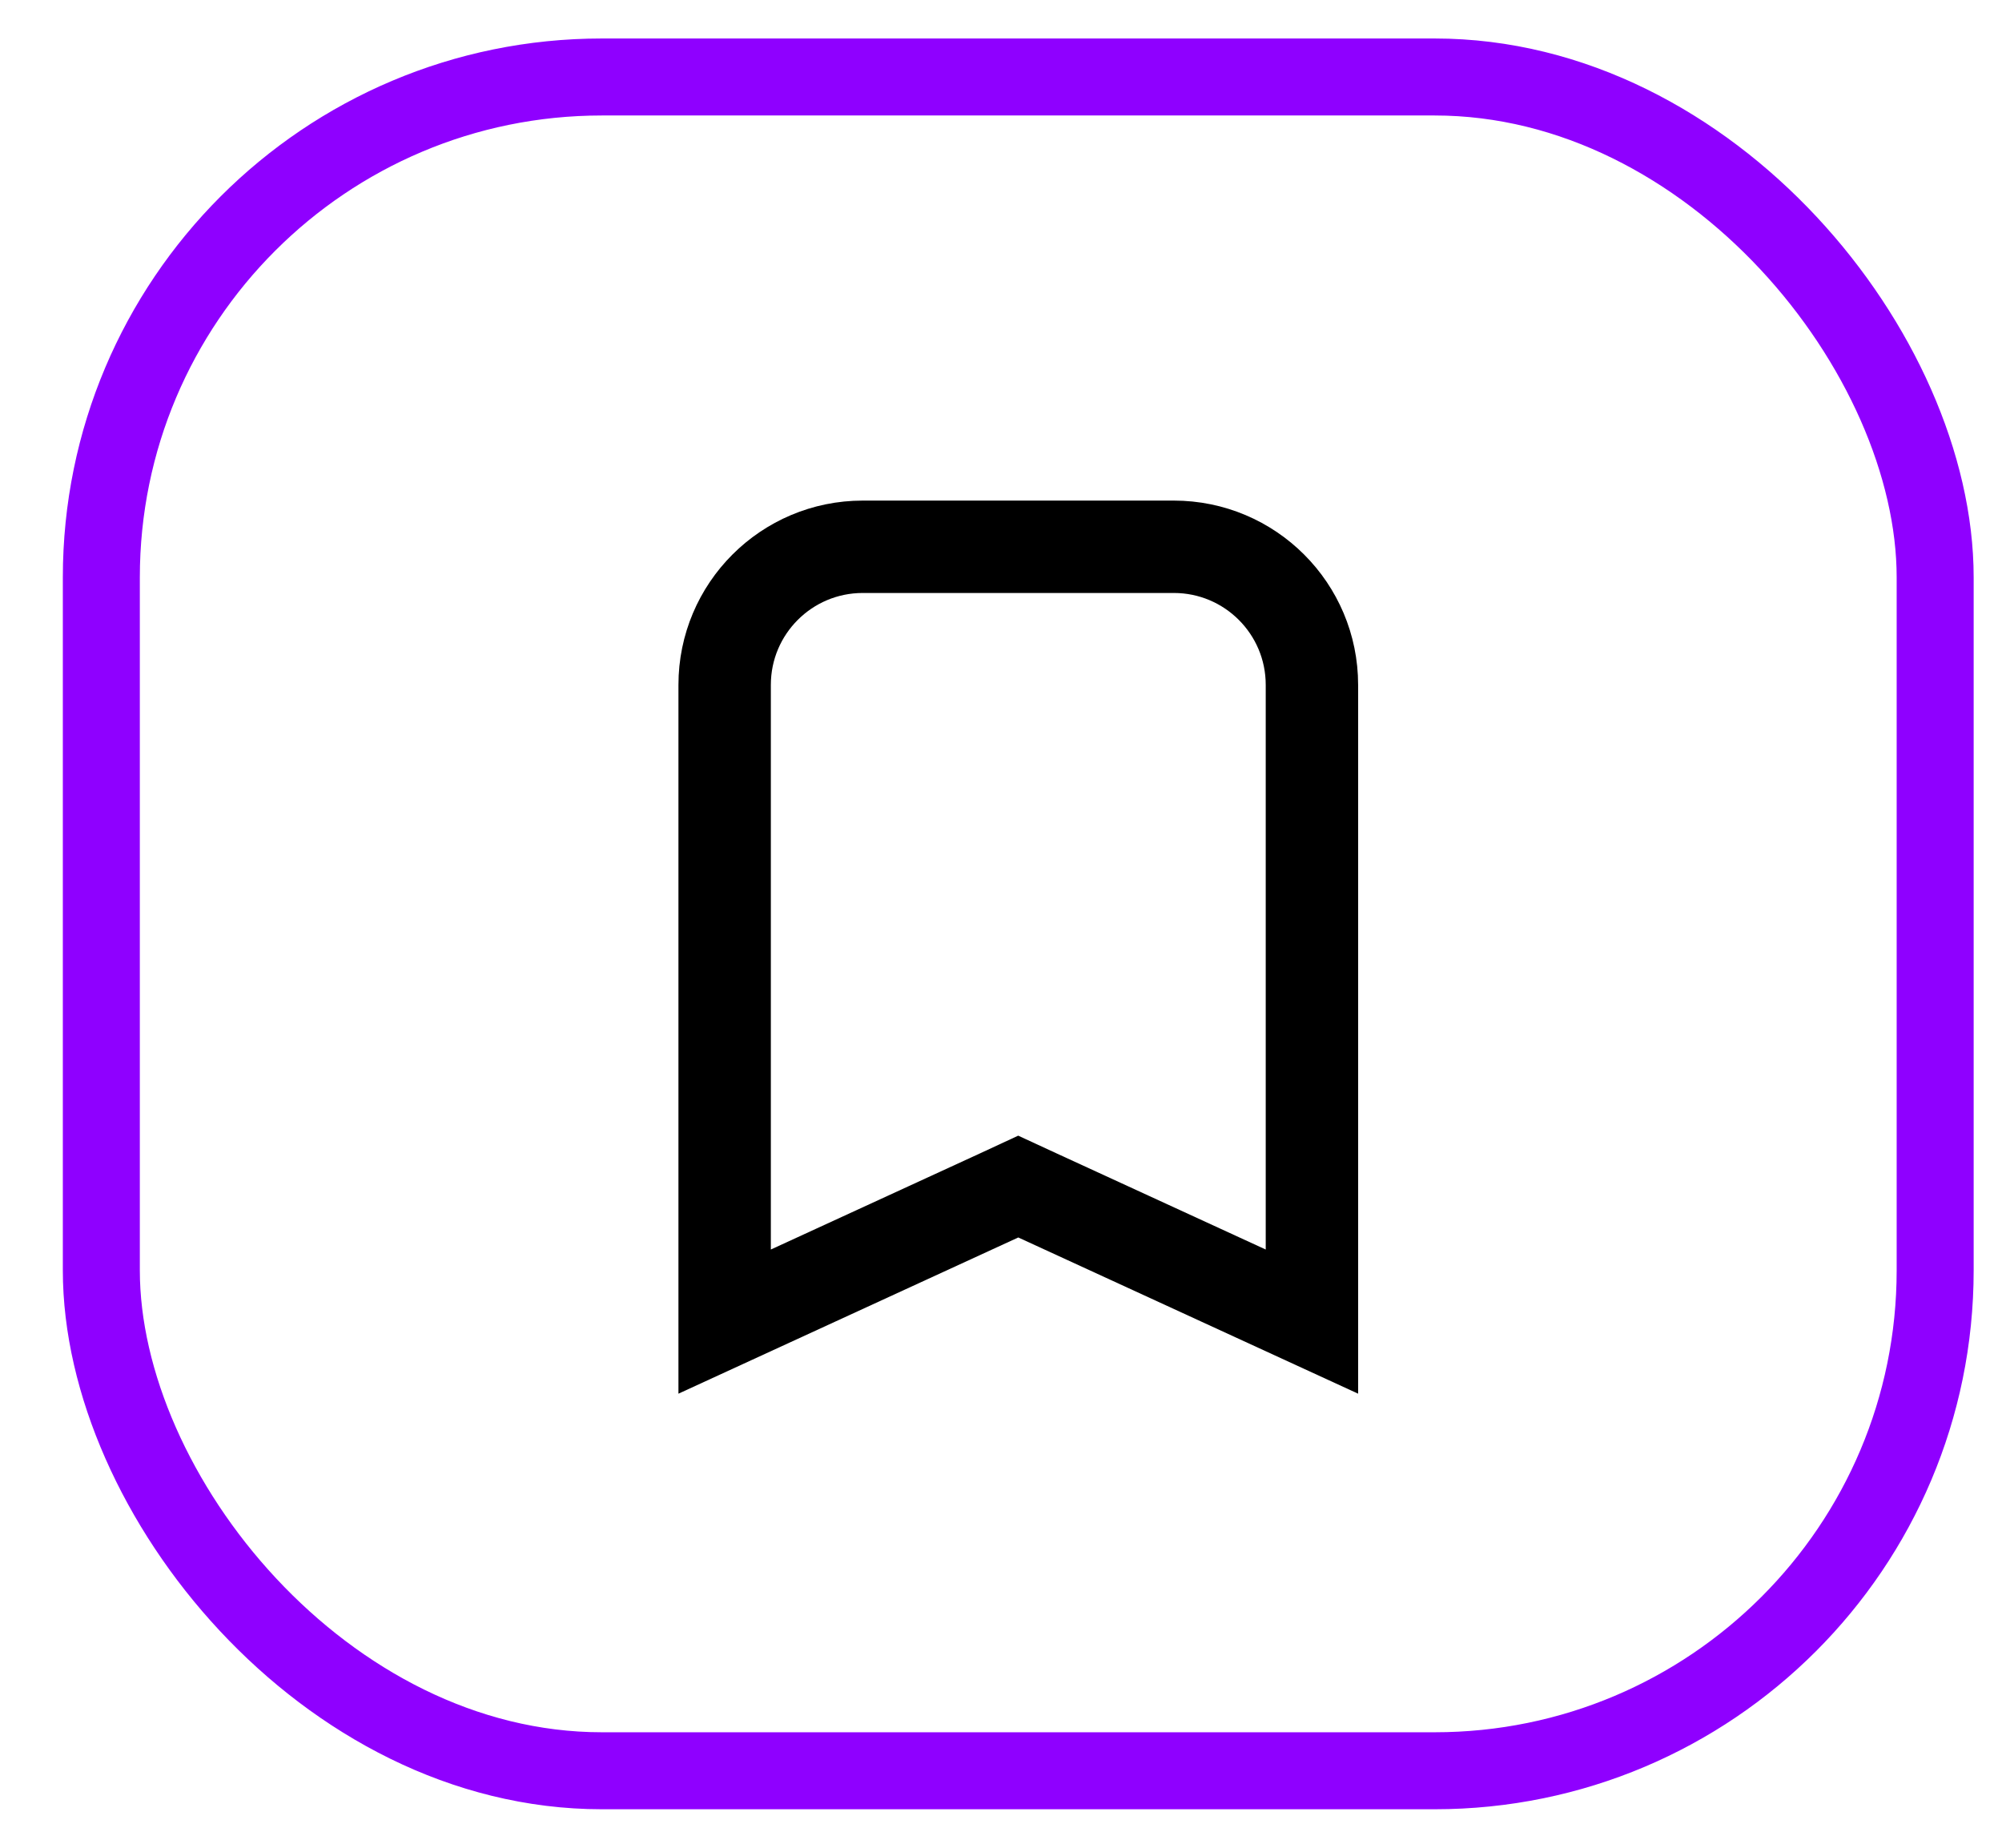 <svg width="26" height="24" viewBox="0 0 26 24" fill="none" xmlns="http://www.w3.org/2000/svg">
<g filter="url(#filter0_b_82_14953)">
<rect x="0.816" y="0.5" width="24.816" height="23" rx="7" fill="white"/>
<rect x="1.316" y="1" width="23.816" height="22" rx="6.5" stroke="#8F00FF"/>
</g>
<path d="M12.974 15.528L9.411 17.166V8.896C9.411 7.905 10.214 7.102 11.205 7.102H15.244C16.235 7.102 17.038 7.905 17.038 8.896V17.166L13.475 15.528L13.224 15.412L12.974 15.528Z" stroke="black" stroke-width="1.2"/>
<defs>
<filter id="filter0_b_82_14953" x="-3.184" y="-3.5" width="32.816" height="31" filterUnits="userSpaceOnUse" color-interpolation-filters="sRGB">
<feFlood flood-opacity="0" result="BackgroundImageFix"/>
<feGaussianBlur in="BackgroundImageFix" stdDeviation="2"/>
<feComposite in2="SourceAlpha" operator="in" result="effect1_backgroundBlur_82_14953"/>
<feBlend mode="normal" in="SourceGraphic" in2="effect1_backgroundBlur_82_14953" result="shape"/>
</filter>
</defs>
</svg>
